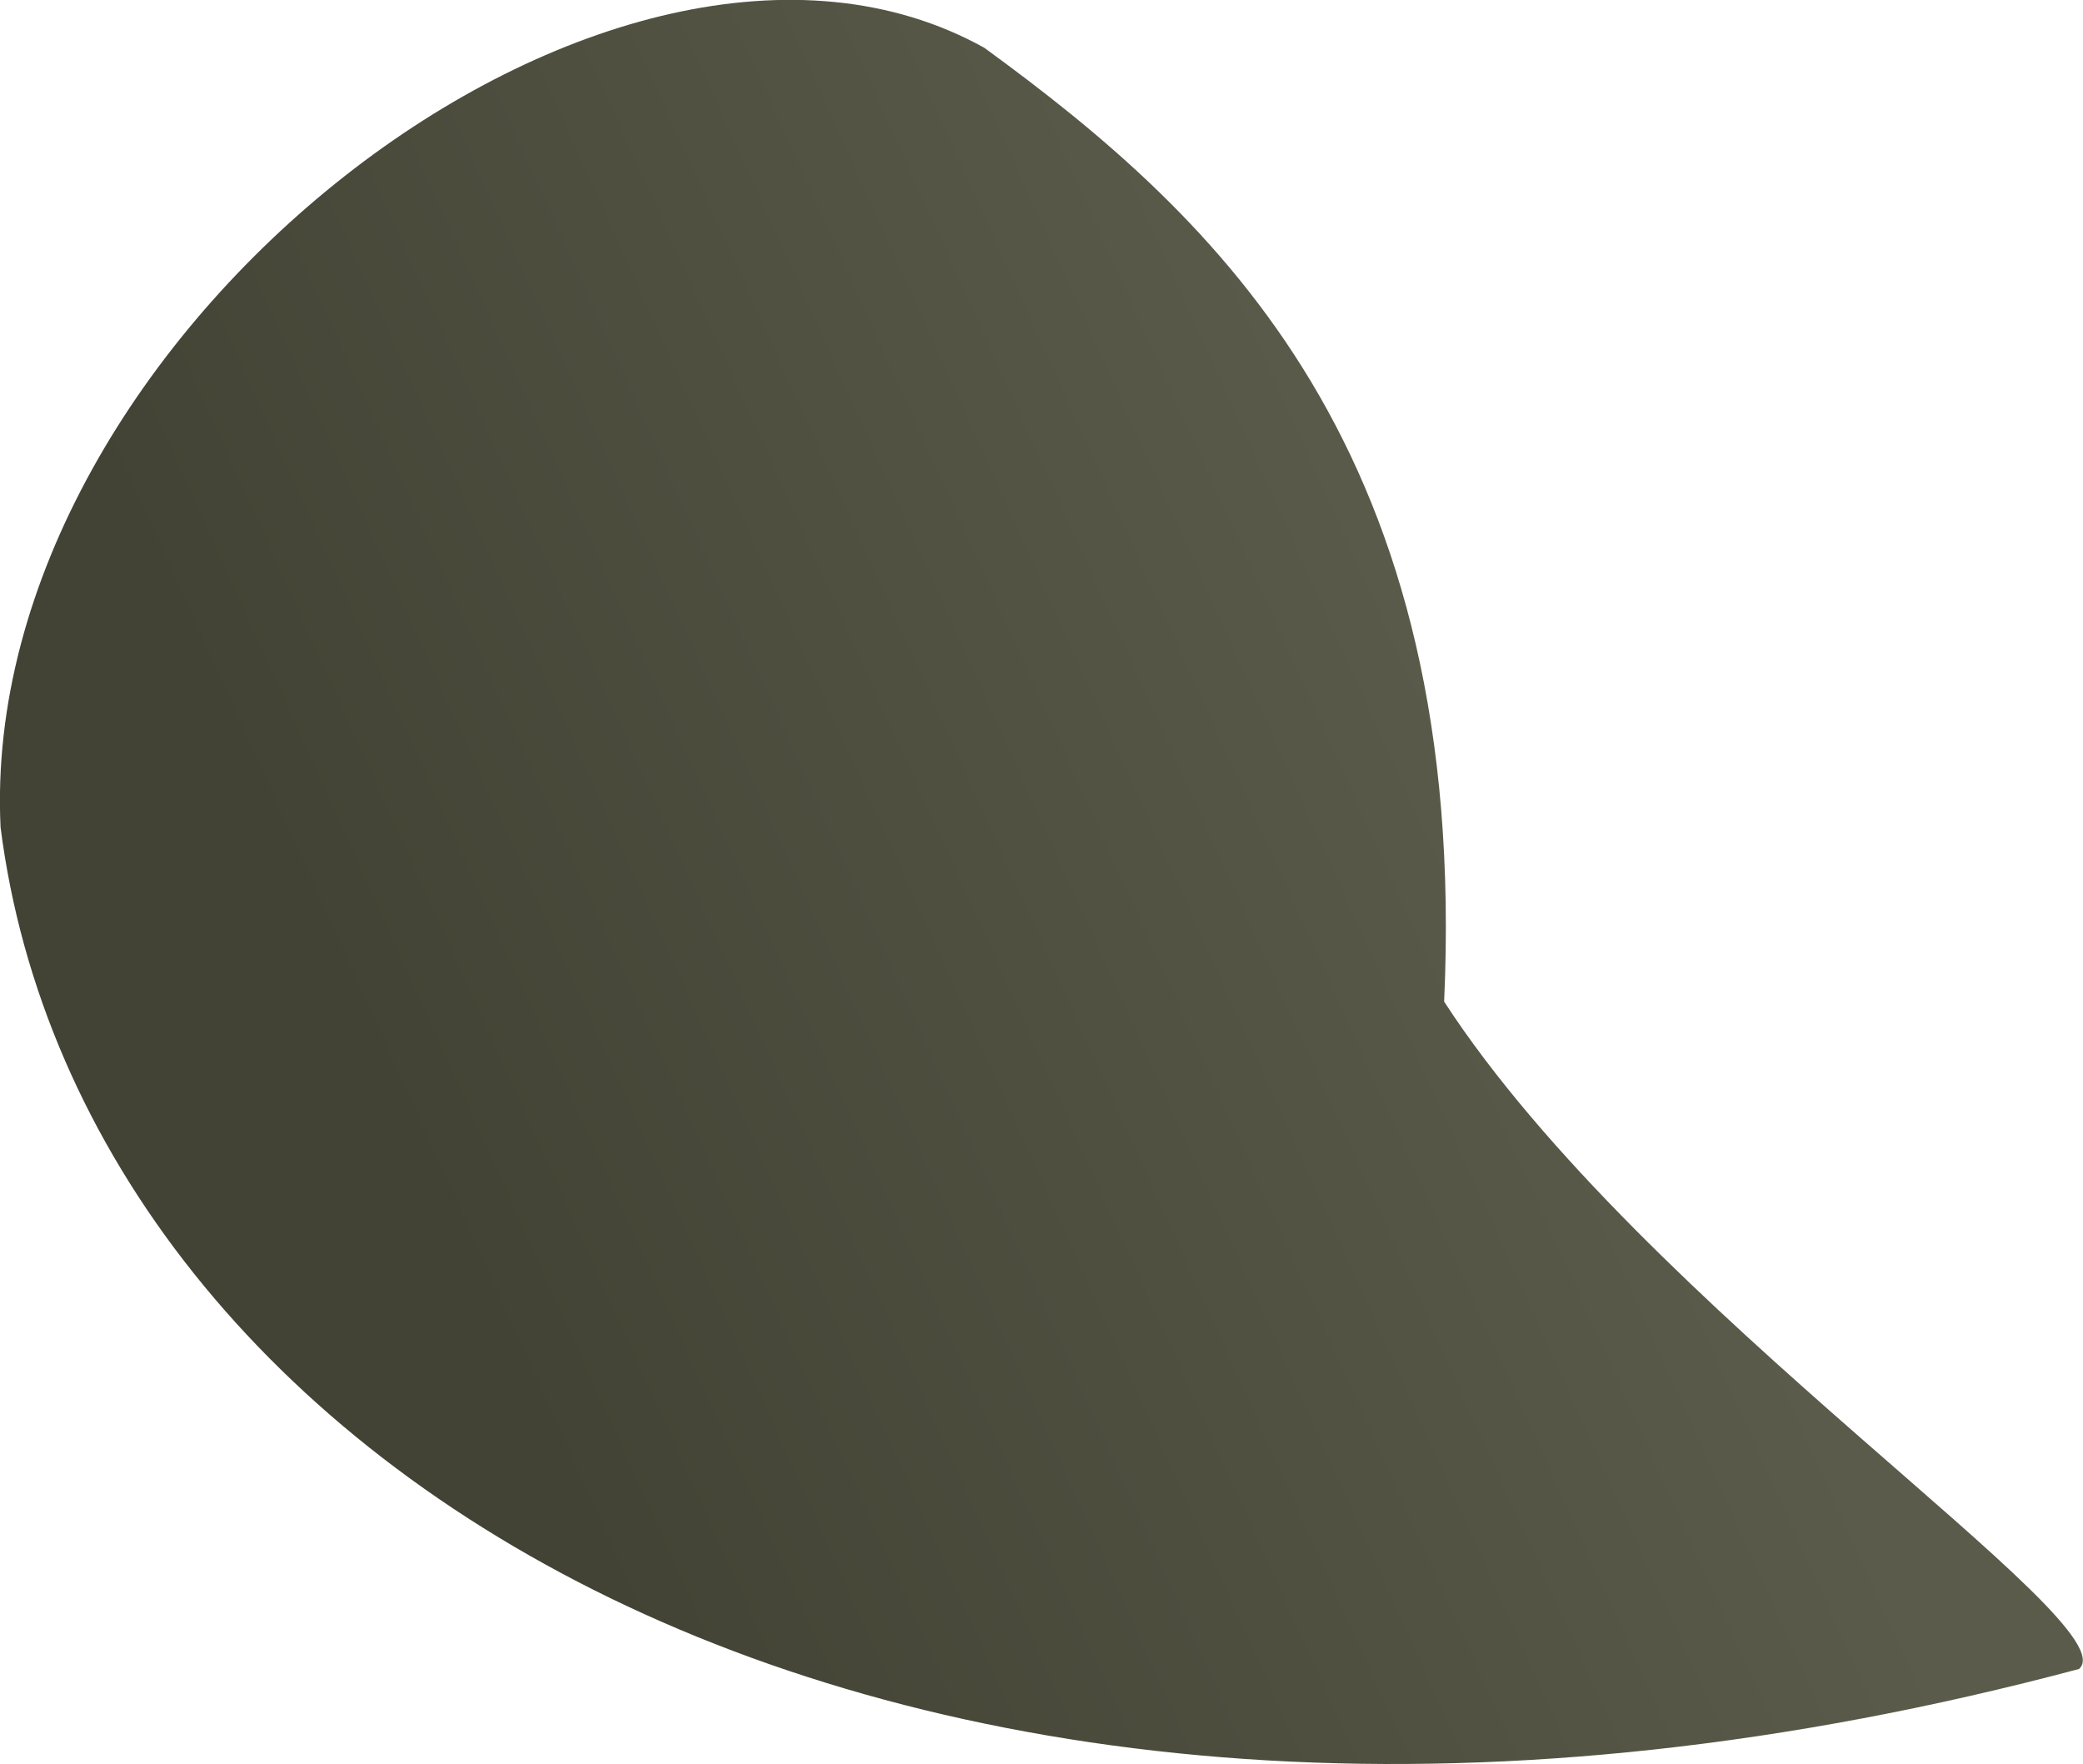 <?xml version="1.0" encoding="UTF-8" standalone="no"?>
<!-- Created with Inkscape (http://www.inkscape.org/) -->

<svg
   width="11.079mm"
   height="9.382mm"
   viewBox="0 0 11.079 9.382"
   version="1.1"
   id="svg1"
   sodipodi:docname="leg.back.near.fill.svg"
   inkscape:version="1.3.2 (091e20e, 2023-11-25, custom)"
   xmlns:inkscape="http://www.inkscape.org/namespaces/inkscape"
   xmlns:sodipodi="http://sodipodi.sourceforge.net/DTD/sodipodi-0.dtd"
   xmlns:xlink="http://www.w3.org/1999/xlink"
   xmlns="http://www.w3.org/2000/svg"
   xmlns:svg="http://www.w3.org/2000/svg">
  <sodipodi:namedview
     id="namedview1"
     pagecolor="#505050"
     bordercolor="#ffffff"
     borderopacity="1"
     inkscape:showpageshadow="0"
     inkscape:pageopacity="0"
     inkscape:pagecheckerboard="1"
     inkscape:deskcolor="#505050"
     inkscape:document-units="mm"
     inkscape:zoom="12.7"
     inkscape:cx="18.700787"
     inkscape:cy="31.299213"
     inkscape:current-layer="layer1" />
  <defs
     id="defs1">
    <linearGradient
       inkscape:collect="always"
       xlink:href="#linearGradient34"
       id="linearGradient35"
       x1="95.088"
       y1="158.59"
       x2="103.586"
       y2="154.754"
       gradientUnits="userSpaceOnUse"
       gradientTransform="matrix(0.674,0,0,0.674,82.94,40.593)" />
    <linearGradient
       id="linearGradient34"
       inkscape:collect="always">
      <stop
         style="stop-color:#434335;stop-opacity:1;"
         offset="0"
         id="stop34" />
      <stop
         style="stop-color:#5b5b4b;stop-opacity:1;"
         offset="1"
         id="stop35" />
    </linearGradient>
  </defs>
  <g
     inkscape:label="Layer 1"
     inkscape:groupmode="layer"
     id="layer1"
     transform="translate(-145.791,-143.416)">
    <path
       id="path20"
       style="fill:url(#linearGradient35);fill-opacity:1;stroke-width:0.767;stroke-linecap:square;stroke-miterlimit:80;stroke-dashoffset:2.1;paint-order:markers fill stroke"
       inkscape:transform-center-x="-2.4533016"
       inkscape:transform-center-y="0.9887776"
       d="m 156.85,152.292 c -6.28,1.676 -10.622,-1.07 -11.056,-4.476 -0.126,-2.614 3.263,-5.24 5.232,-4.146 1.246,0.908 2.579,2.145 2.446,5.073 1.06,1.632 3.65,3.31 3.377,3.549 z"
       sodipodi:nodetypes="ccccc" />
  </g>
</svg>
